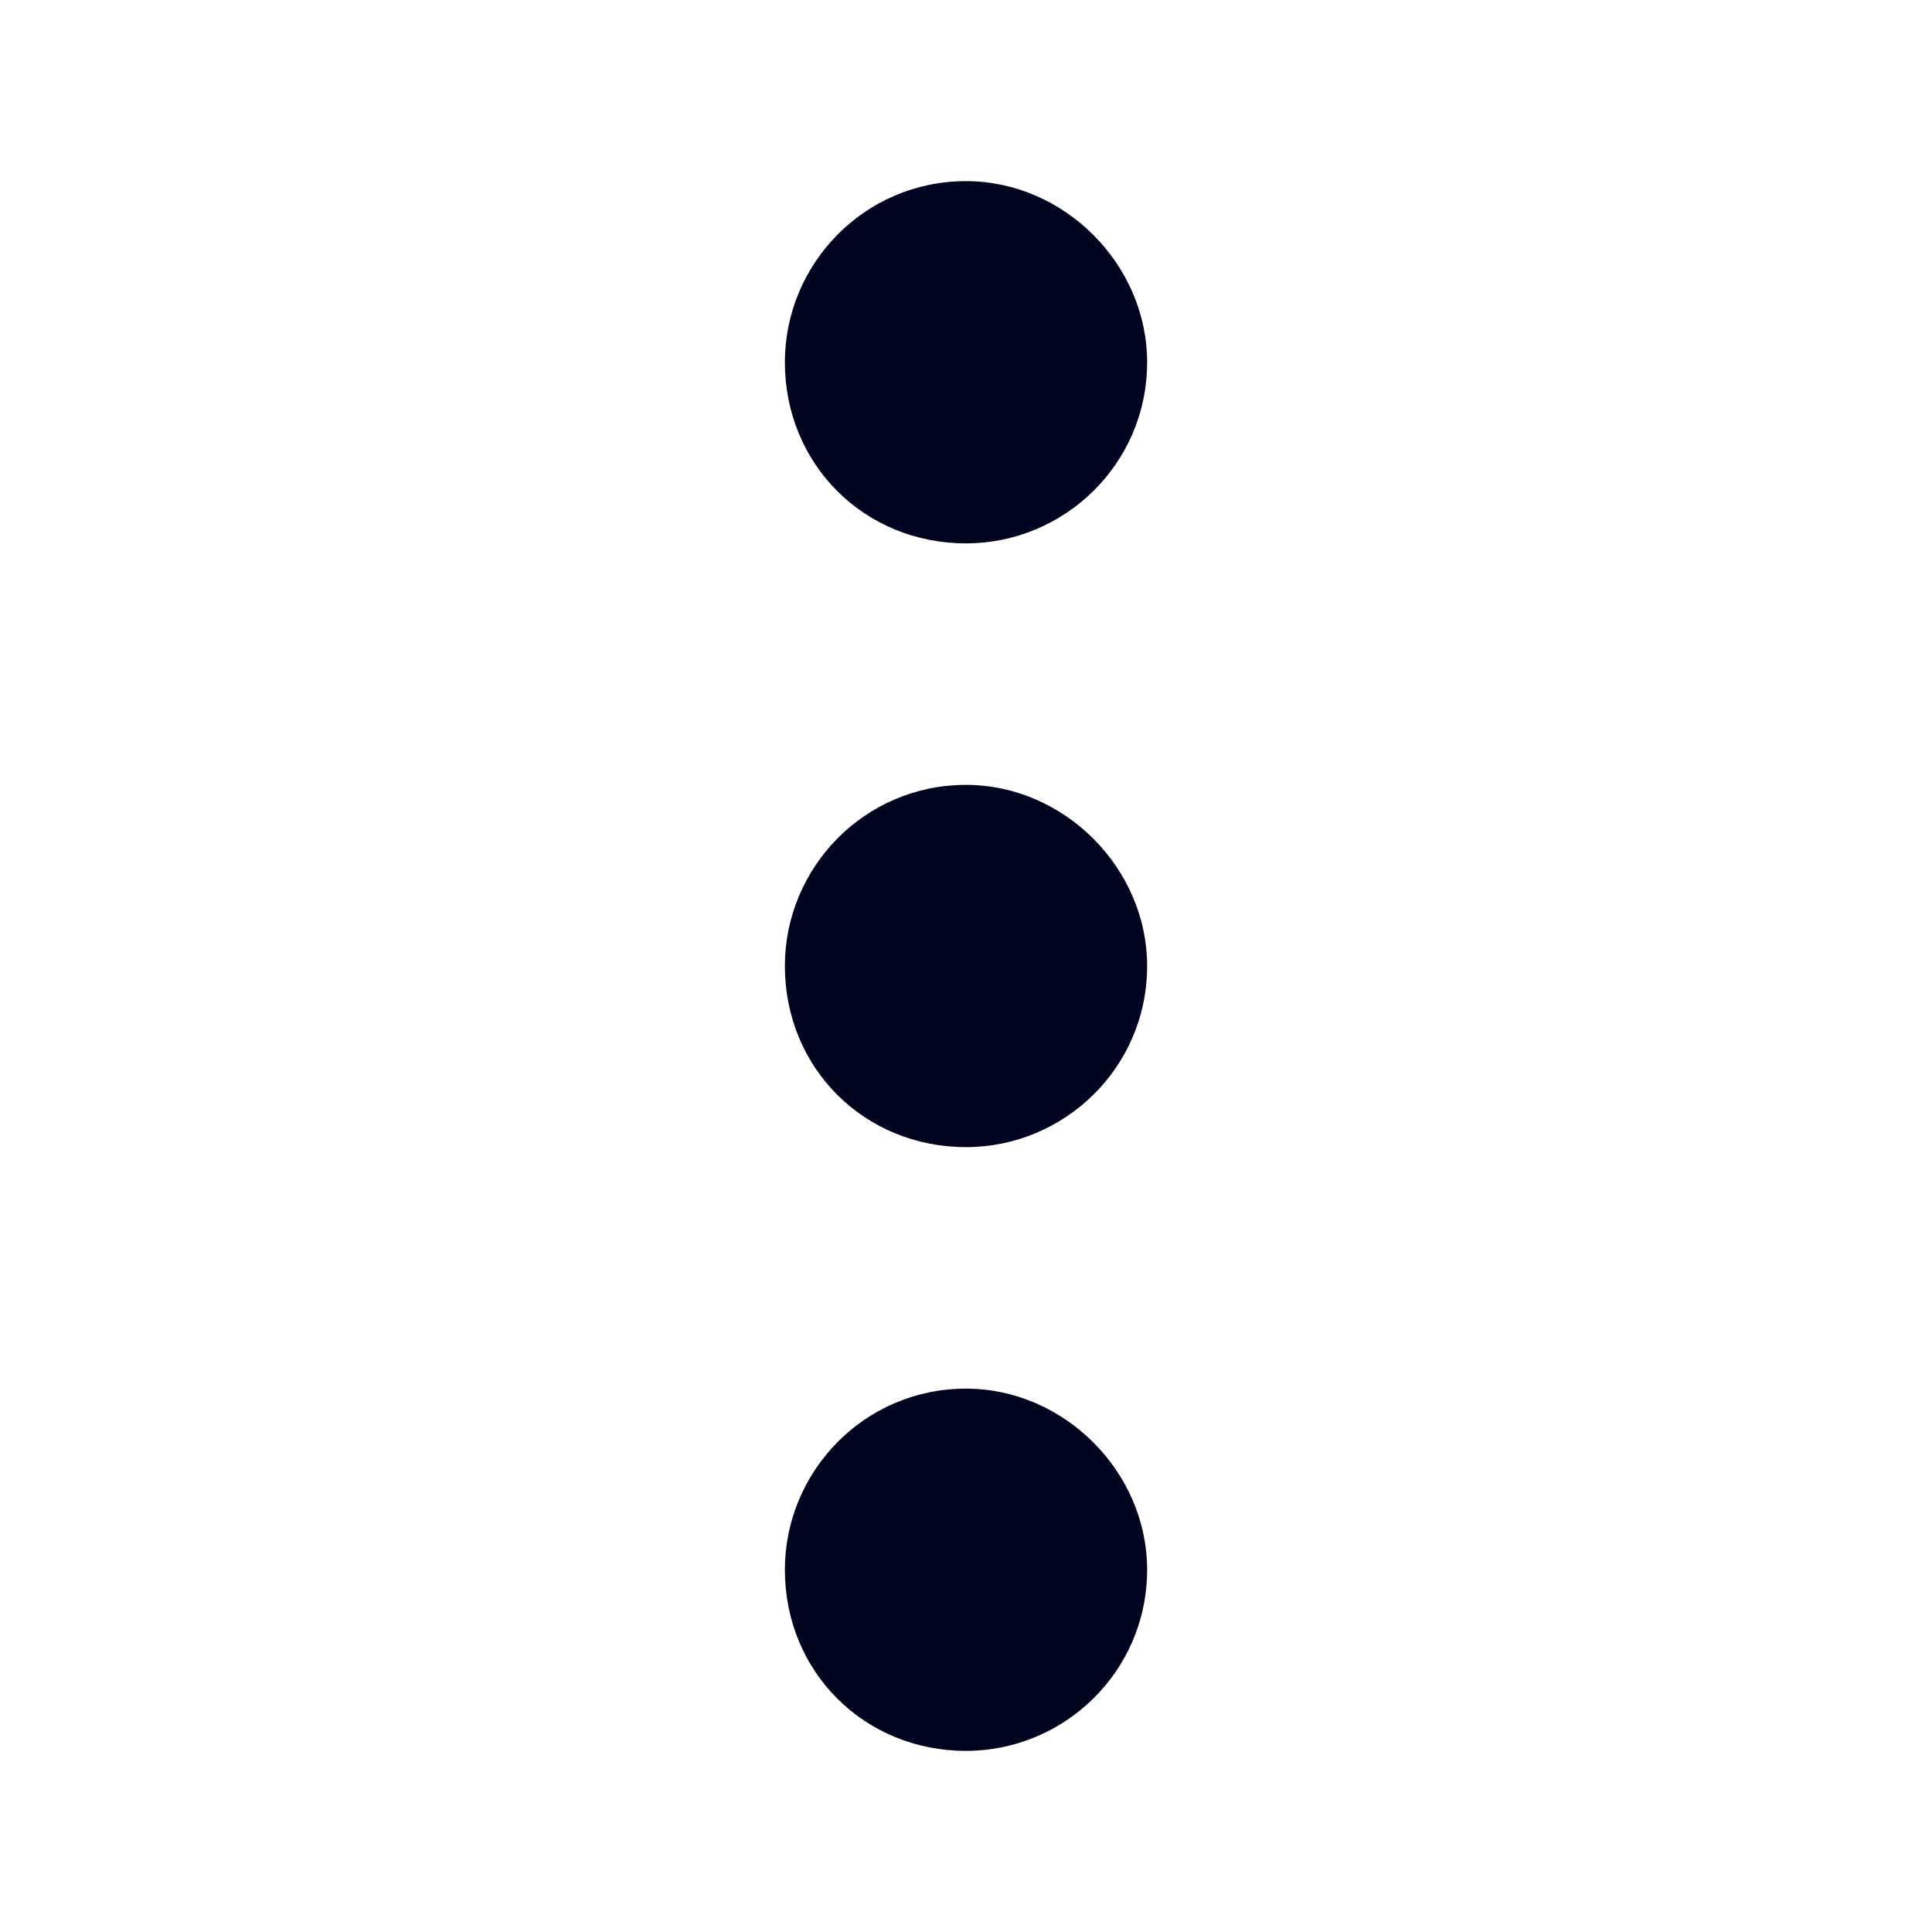 <svg width="16" height="16" viewBox="0 0 16 16" fill="none" xmlns="http://www.w3.org/2000/svg">
    <path d="M8 11.5C8.812 11.5 9.5 12.188 9.5 13C9.5 13.844 8.812 14.5 8 14.5C7.156 14.5 6.5 13.844 6.5 13C6.5 12.188 7.156 11.5 8 11.5ZM8 6.5C8.812 6.5 9.5 7.188 9.5 8C9.5 8.844 8.812 9.5 8 9.5C7.156 9.5 6.5 8.844 6.5 8C6.5 7.188 7.156 6.5 8 6.5ZM8 4.5C7.156 4.5 6.5 3.844 6.5 3C6.5 2.188 7.156 1.5 8 1.5C8.812 1.5 9.5 2.188 9.5 3C9.5 3.844 8.812 4.5 8 4.5Z" fill="#02051F"/>
</svg>
